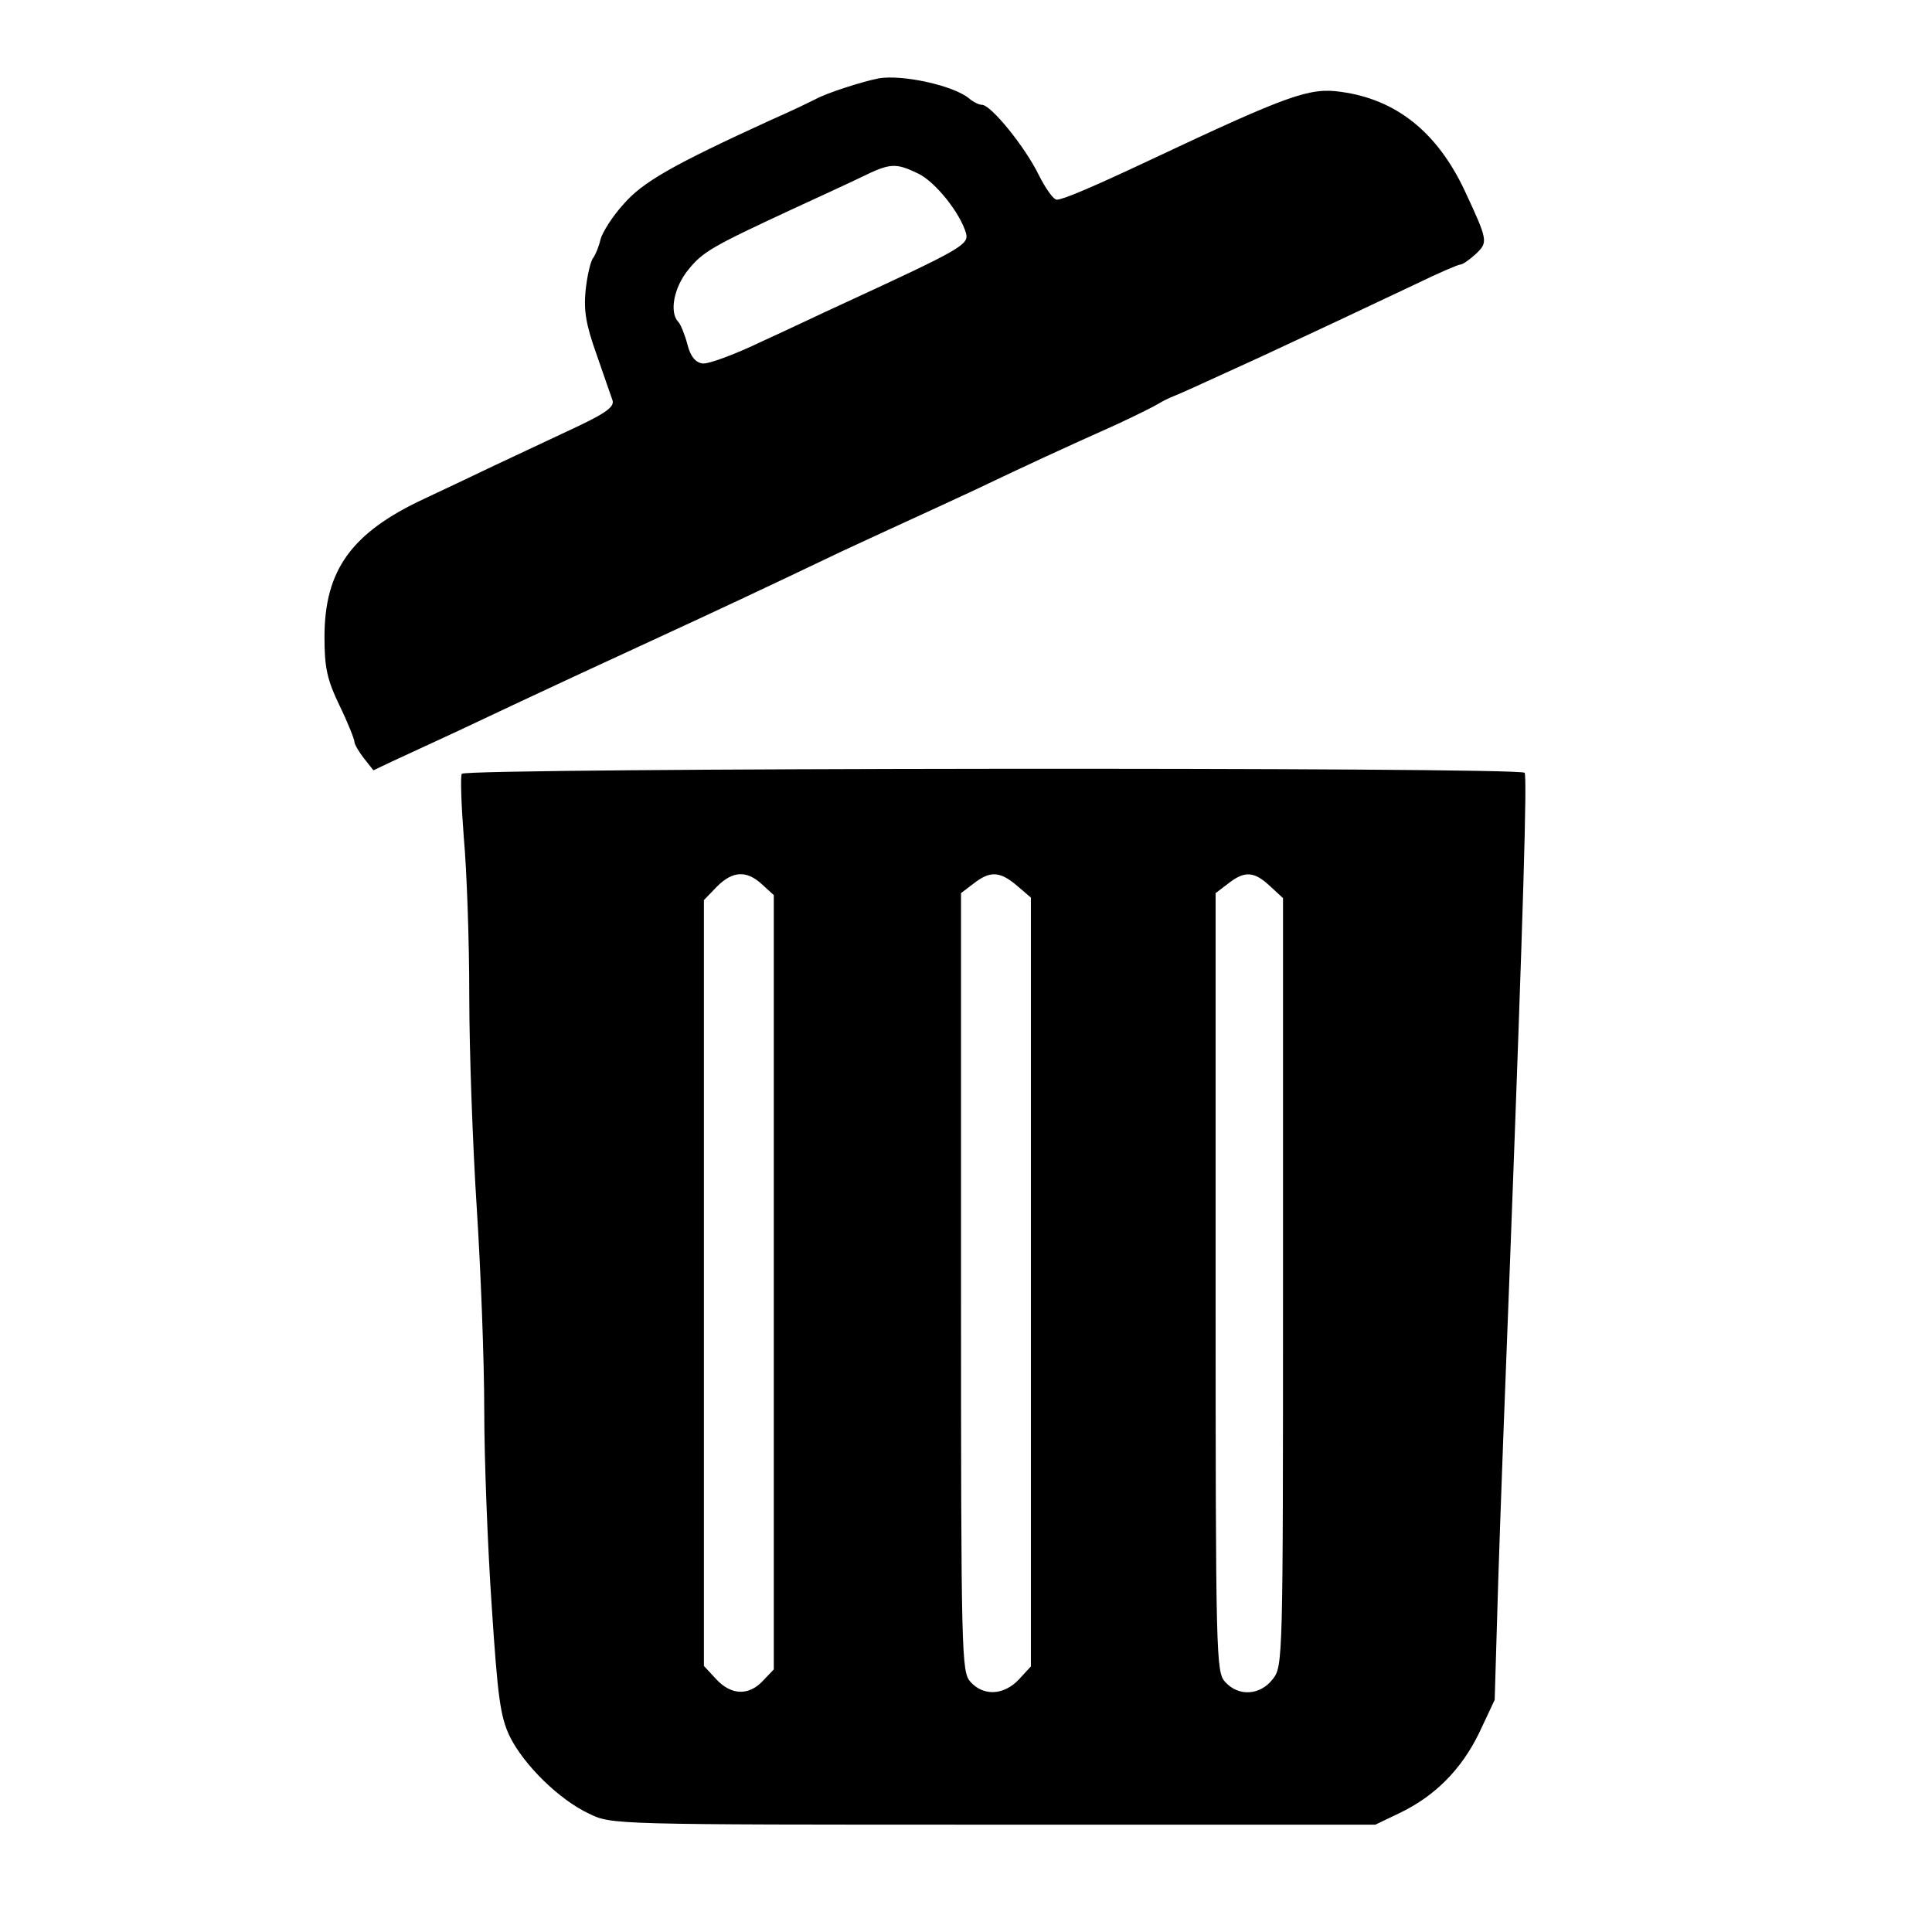 <?xml version="1.0" standalone="no"?>
<!DOCTYPE svg PUBLIC "-//W3C//DTD SVG 20010904//EN"
 "http://www.w3.org/TR/2001/REC-SVG-20010904/DTD/svg10.dtd">
<svg version="1.0" xmlns="http://www.w3.org/2000/svg"
 width="16pt" height="16pt" viewBox="0 0 323 387"
 preserveAspectRatio="xMidYMid meet">

<g transform="translate(0,387) scale(0.1,-0.1)"
fill="#000000" stroke="none">
<path d="M1440 3713 c-31 -6 -104 -29 -127 -42 -10 -5 -49 -24 -88 -41 -199
-91 -258 -125 -296 -169 -22 -24 -42 -56 -46 -70 -3 -14 -10 -31 -15 -38 -5
-6 -12 -36 -15 -65 -4 -41 1 -69 22 -128 14 -41 29 -83 32 -92 4 -14 -15 -27
-93 -63 -55 -26 -121 -57 -149 -70 -27 -13 -88 -42 -135 -64 -146 -68 -200
-143 -200 -277 0 -61 5 -85 30 -137 17 -35 30 -68 30 -73 0 -5 9 -20 19 -33
l19 -24 38 18 c22 10 82 38 134 62 184 87 282 132 425 198 78 36 196 91 340
160 39 18 97 45 130 60 33 15 98 45 145 67 94 45 170 80 275 127 39 18 77 37
85 42 8 5 22 12 30 15 15 6 33 14 175 79 112 52 216 101 311 146 45 22 85 39
89 39 5 0 19 10 31 21 25 24 25 26 -22 127 -55 117 -137 183 -248 198 -62 9
-103 -5 -381 -136 -119 -56 -176 -80 -188 -80 -7 0 -23 23 -37 51 -27 55 -95
139 -113 139 -6 0 -18 6 -26 13 -32 26 -133 48 -181 40z m80 -191 c34 -17 83
-78 95 -119 6 -23 -7 -31 -250 -143 -33 -15 -104 -49 -159 -74 -54 -26 -108
-46 -119 -44 -14 2 -24 14 -30 38 -5 19 -13 39 -18 45 -19 19 -9 70 20 105 29
36 49 47 206 120 50 23 113 52 140 65 59 29 69 29 115 7z"/>
<path d="M605 2320 c-3 -5 -1 -62 4 -127 6 -65 11 -208 11 -318 0 -110 7 -301
15 -425 8 -124 15 -306 15 -405 0 -99 7 -276 15 -393 12 -182 17 -220 36 -260
28 -57 99 -127 159 -155 45 -22 47 -22 810 -22 l765 0 48 23 c71 34 124 87
160 161 l31 66 7 235 c4 129 15 422 24 650 27 714 34 963 29 972 -7 12 -2121
10 -2129 -2z m602 -222 l23 -21 0 -776 0 -775 -22 -23 c-28 -30 -63 -29 -93 3
l-25 27 0 767 0 767 26 27 c32 32 60 33 91 4z m510 -2 l28 -24 0 -770 0 -770
-24 -26 c-30 -32 -71 -34 -97 -5 -18 20 -19 48 -19 801 l0 779 25 19 c33 26
53 25 87 -4z m507 -1 l26 -24 0 -769 c0 -763 0 -770 -21 -796 -25 -32 -68 -35
-95 -5 -18 20 -19 48 -19 801 l0 779 25 19 c33 26 52 25 84 -5z"/>
</g>
</svg>
